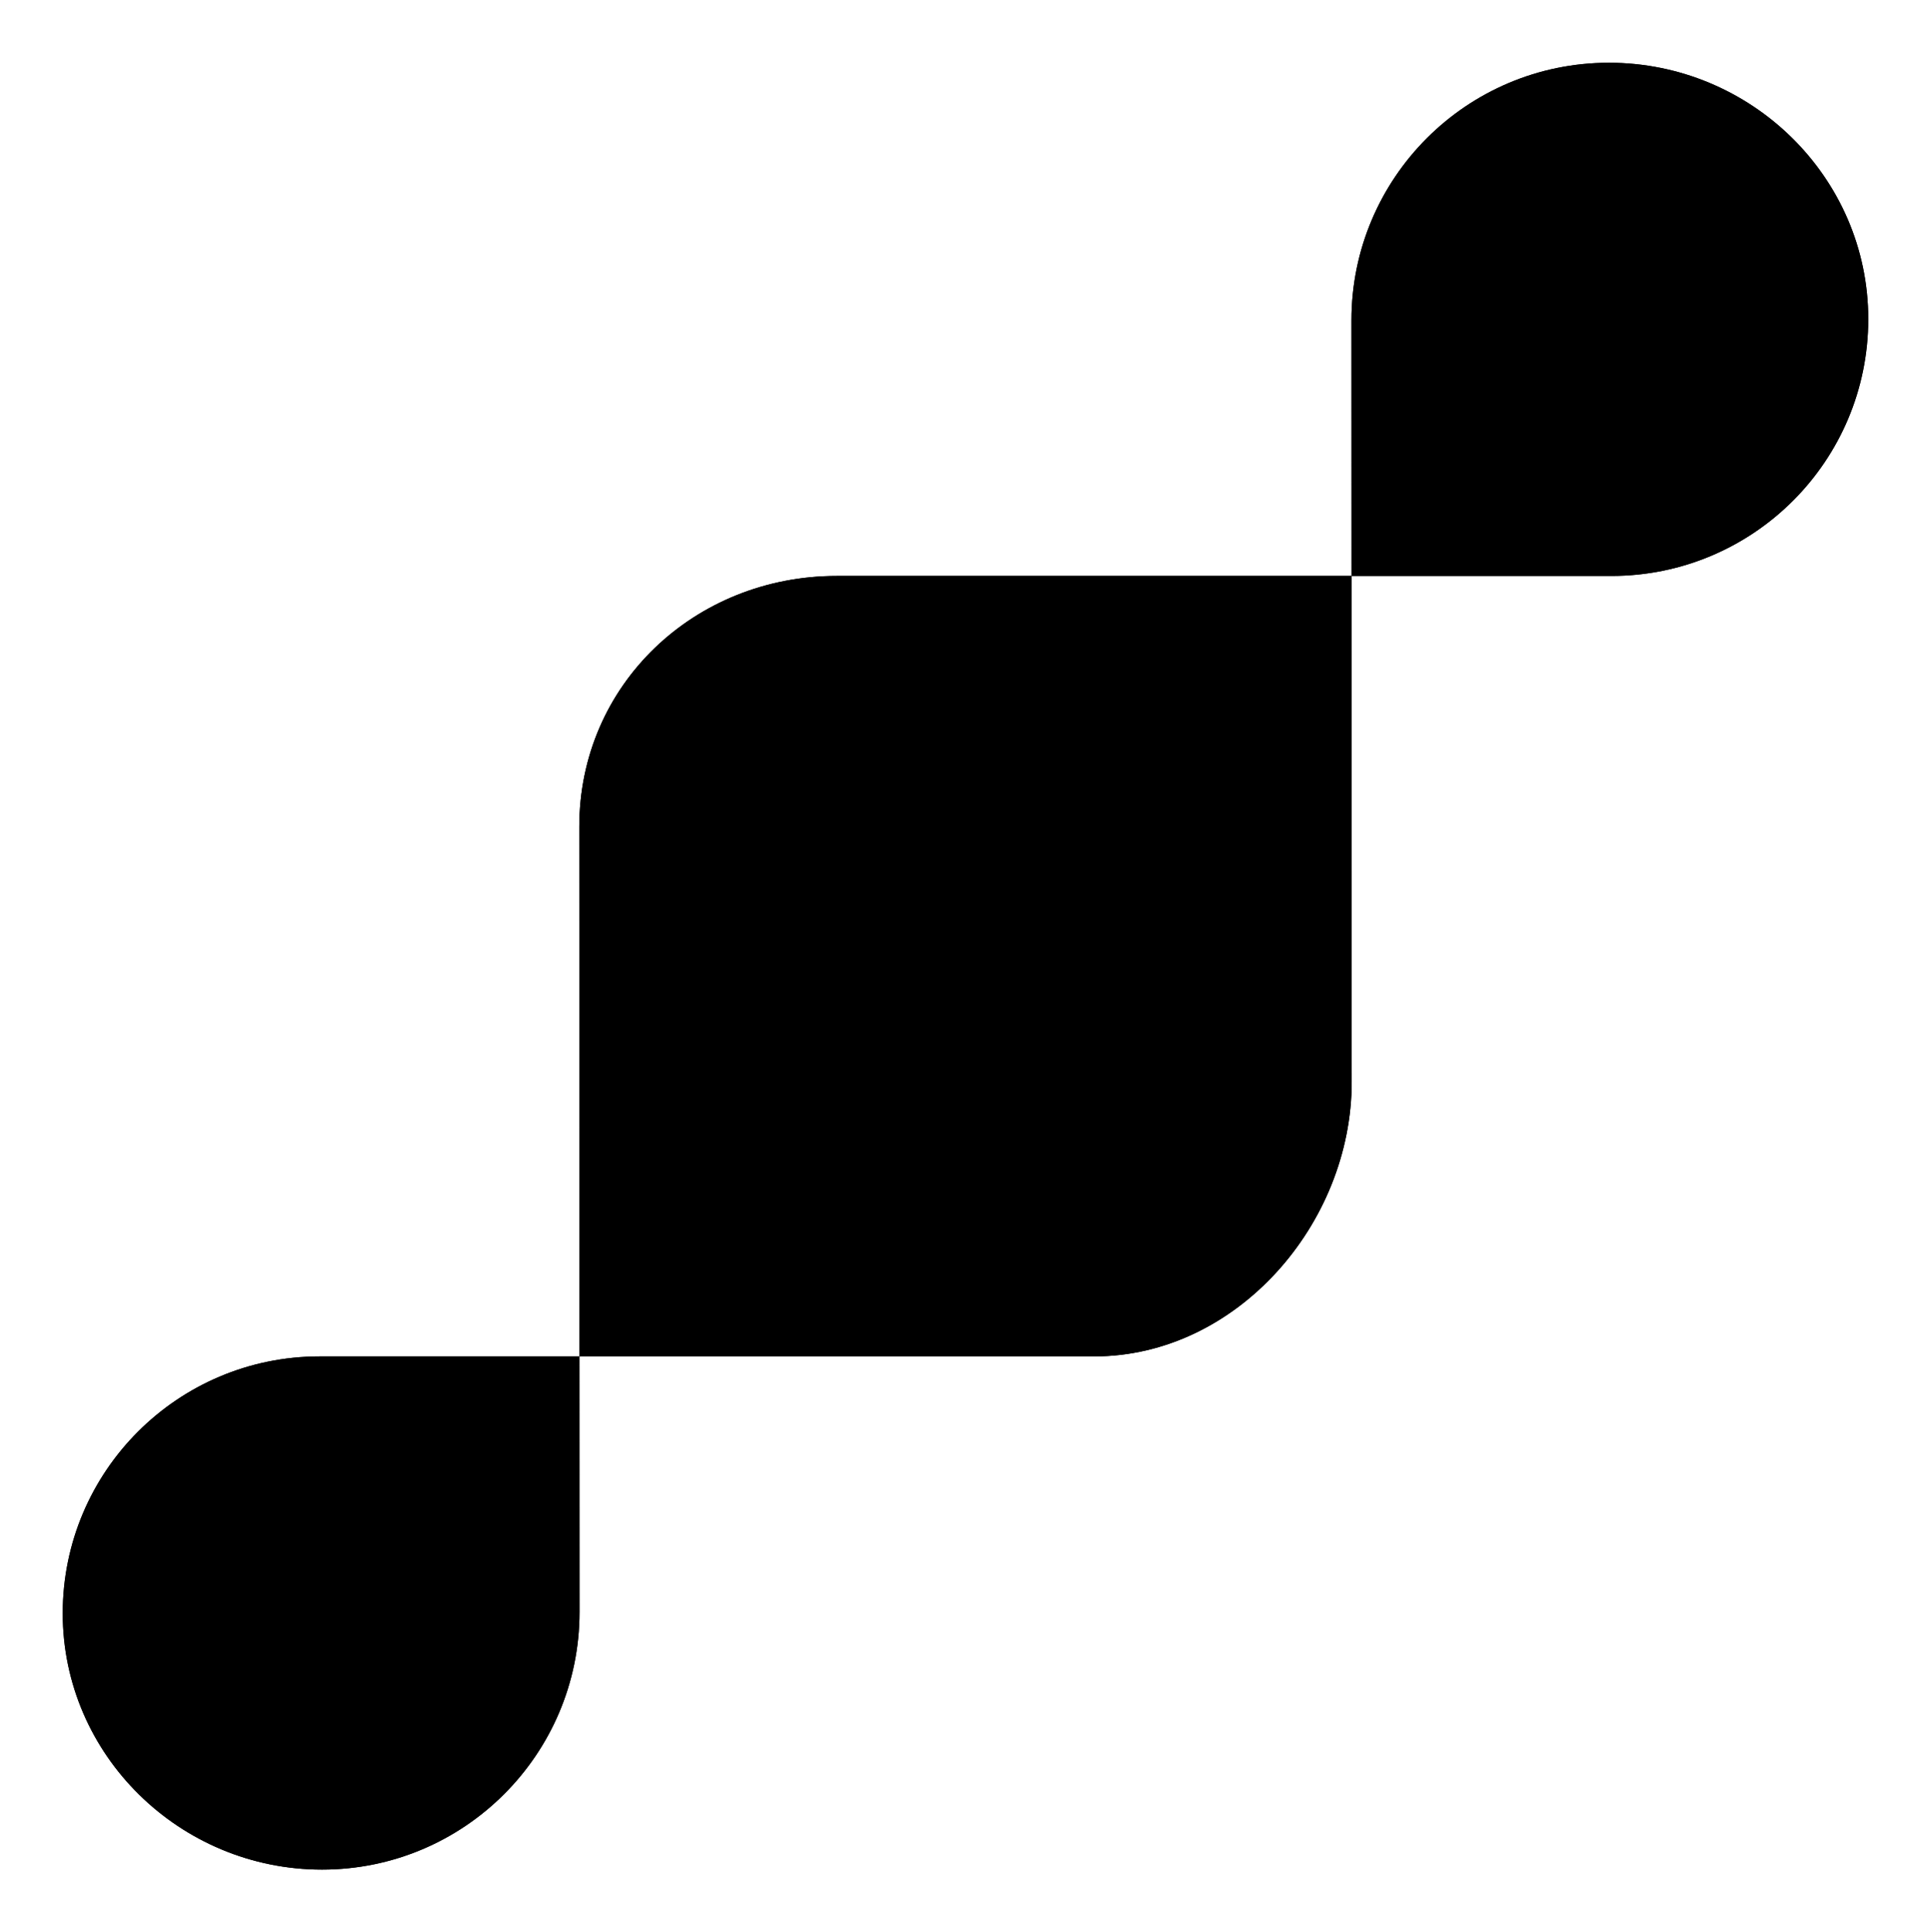 <svg version="1.1" id="Layer_1" xmlns="http://www.w3.org/2000/svg" xmlns:xlink="http://www.w3.org/1999/xlink" x="0px" y="0px"
	 viewBox="0 0 76.955 77" style="enable-background:new 0 0 76.955 77;" xml:space="preserve">
  <path class="shadow" d="M13.284,35.857h20.379 M43.465,41.214h20.379 M64.122,2.5c-5.668,0-10.263,4.595-10.263,10.263l0.01,30.351
	c0,5.668-4.595,10.936-10.263,10.936l0,0H12.738C7.084,54.05,2.5,58.634,2.5,64.288S7.178,74.5,12.832,74.5
	c5.668,0,10.263-4.595,10.263-10.263l-0.01-31.293c0-5.668,4.595-9.994,10.263-9.994h30.869c5.654,0,10.238-4.584,10.238-10.238
	S69.777,2.5,64.122,2.5z"/>
<line id="dash_left" class="crossbar bar-left icon" x1="13.284" y1="35.857" x2="33.663" y2="35.857"/>
<line id="dash_right" class="crossbar bar-right icon" x1="43.465" y1="41.214" x2="63.844" y2="41.214"/>
<path id="loop" class="icon loop" d="M64.122,2.5c-5.668,0-10.263,4.595-10.263,10.263l0.01,30.351
	c0,5.668-4.595,10.936-10.263,10.936l0,0H12.738C7.084,54.05,2.5,58.634,2.5,64.288S7.178,74.5,12.832,74.5
	c5.668,0,10.263-4.595,10.263-10.263l-0.01-31.293c0-5.668,4.595-9.994,10.263-9.994h30.869c5.654,0,10.238-4.584,10.238-10.238
	S69.777,2.5,64.122,2.5z"/>
</svg>